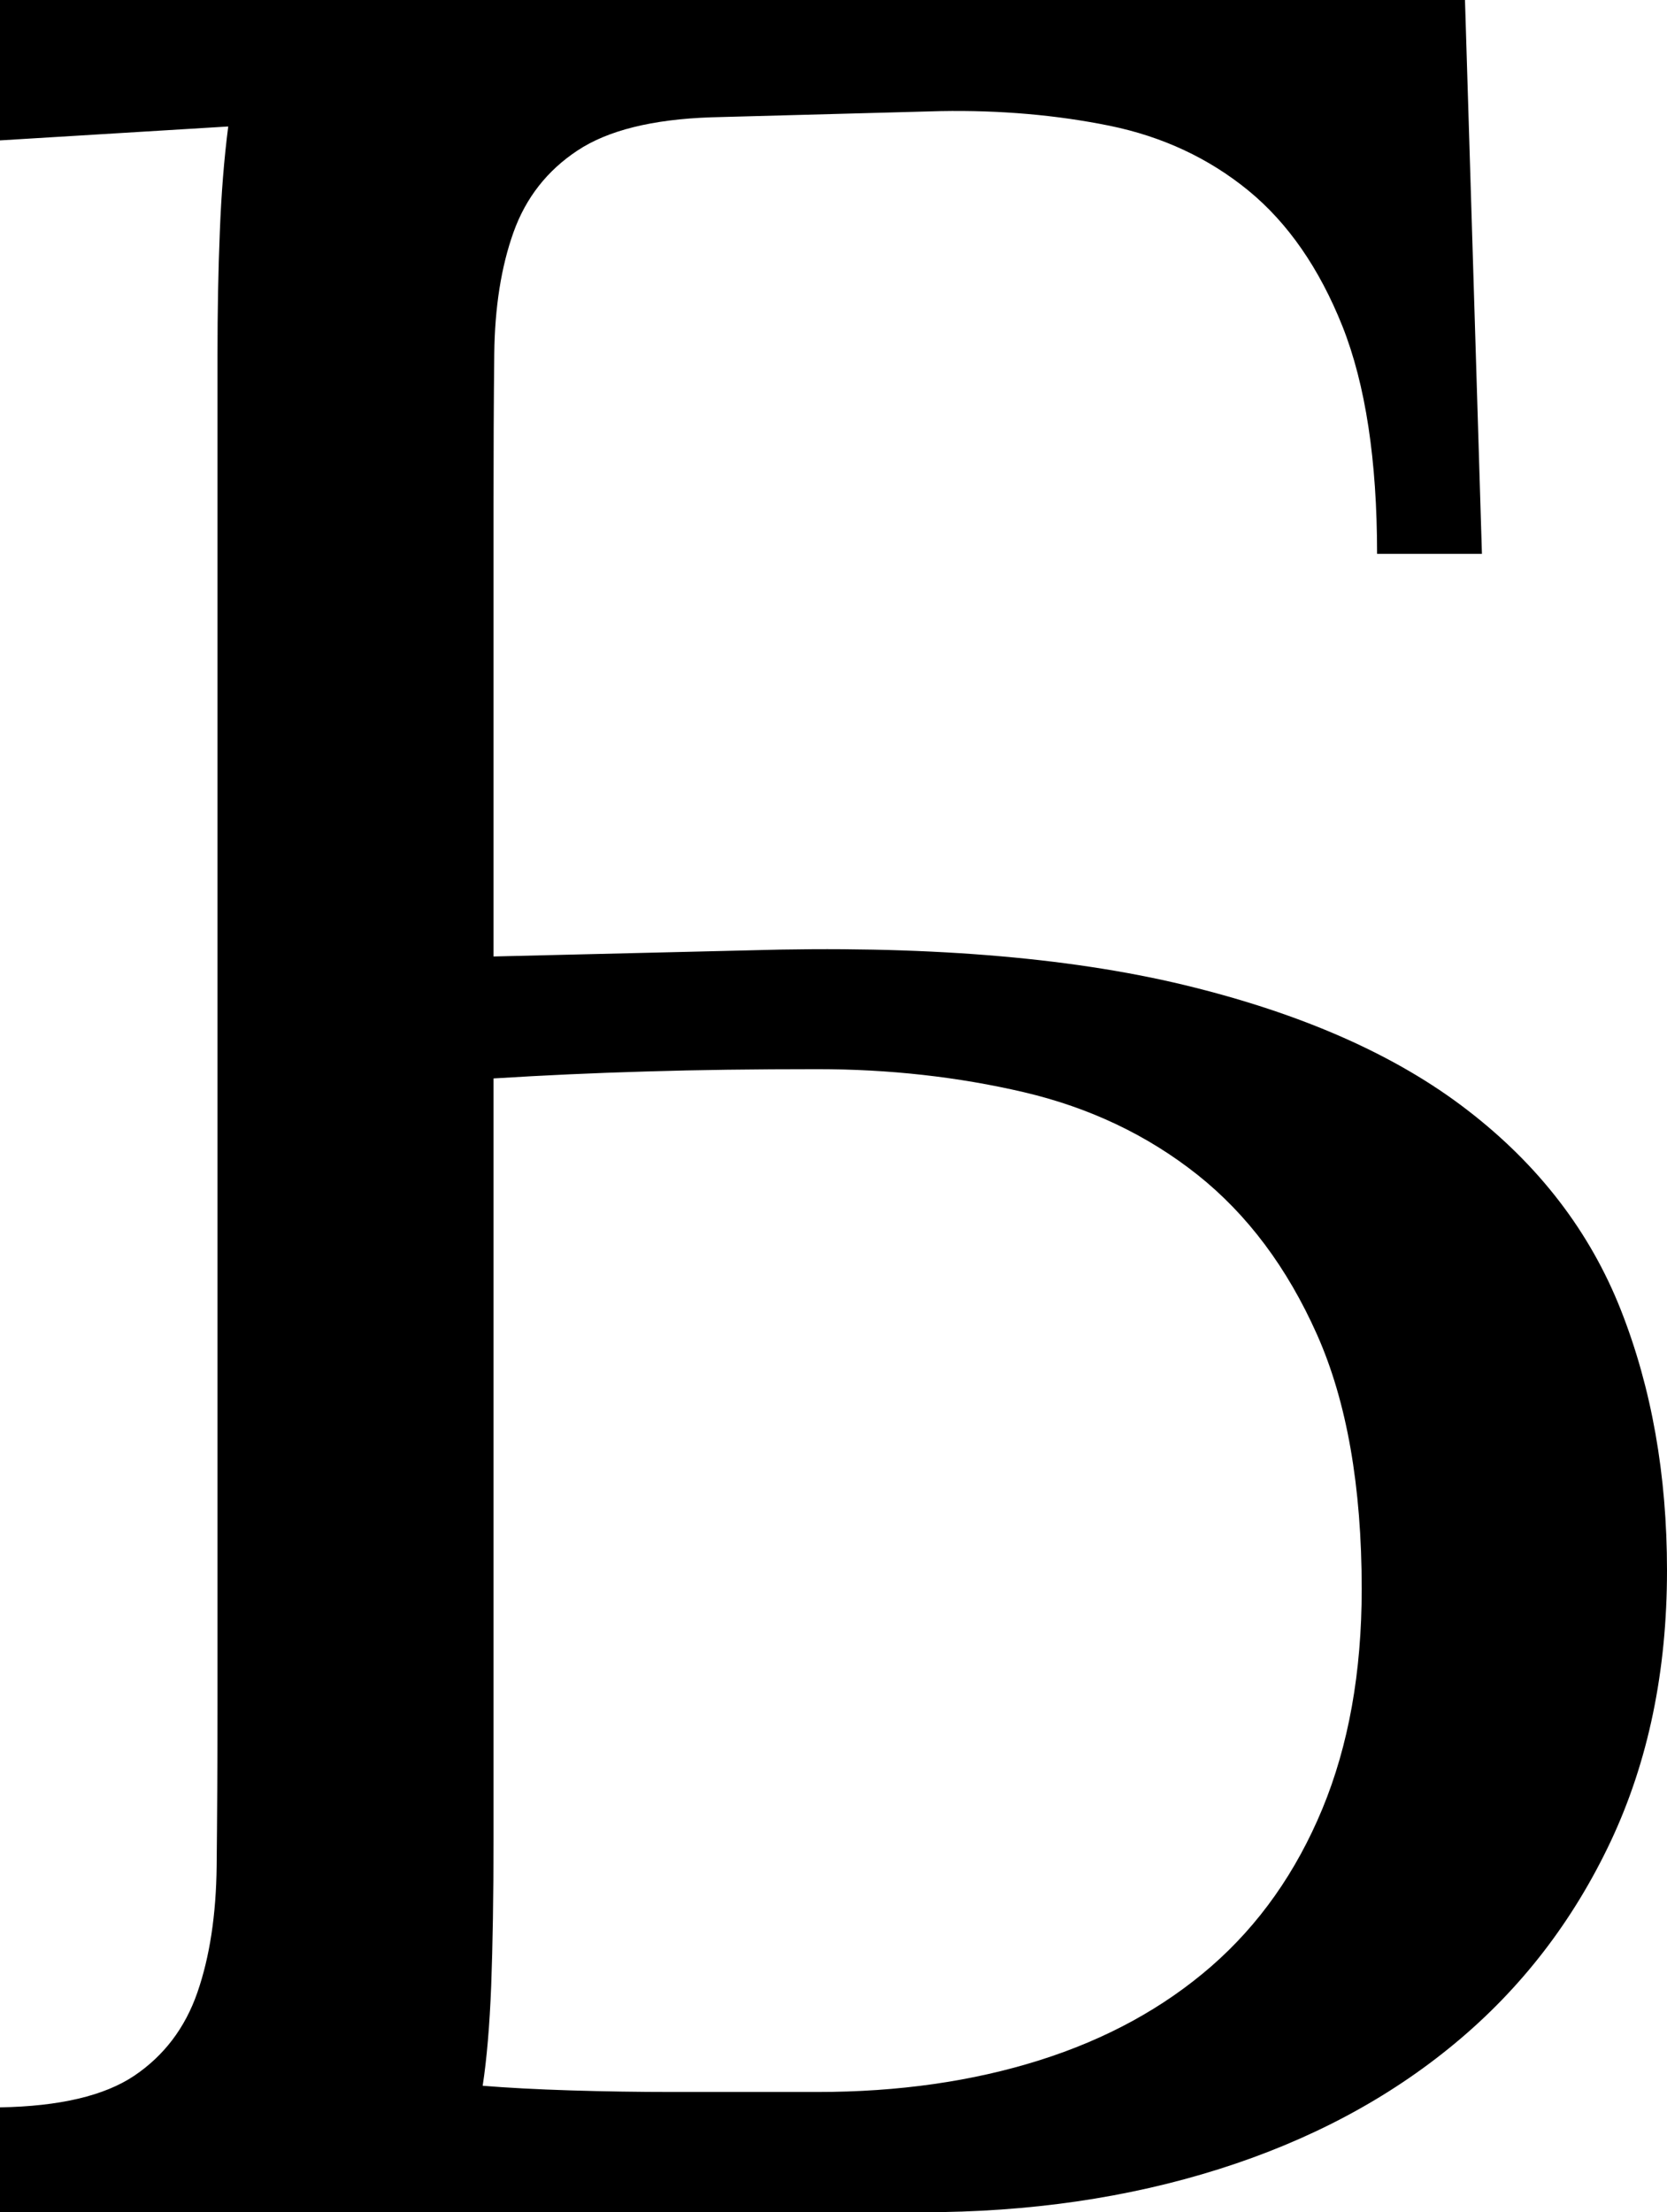 <svg width="15.835" height="21.006" viewBox="1.655 -42.012 15.835 21.006" xmlns="http://www.w3.org/2000/svg"><path d="M14.736 -36.753C14.736 -37.642 14.626 -38.362 14.407 -38.914C14.187 -39.465 13.889 -39.895 13.513 -40.203C13.137 -40.51 12.698 -40.715 12.195 -40.818C11.692 -40.92 11.157 -40.967 10.591 -40.957L8.408 -40.898C7.852 -40.879 7.429 -40.774 7.141 -40.583C6.853 -40.393 6.65 -40.134 6.533 -39.807C6.416 -39.48 6.355 -39.094 6.35 -38.65C6.345 -38.206 6.343 -37.725 6.343 -37.207L6.343 -32.93L8.76 -32.988C10.41 -33.037 11.792 -32.927 12.905 -32.659C14.019 -32.39 14.915 -31.995 15.593 -31.472C16.272 -30.95 16.758 -30.317 17.051 -29.575C17.344 -28.833 17.49 -28.008 17.49 -27.1C17.49 -26.143 17.312 -25.286 16.956 -24.529C16.599 -23.772 16.106 -23.132 15.476 -22.61C14.846 -22.087 14.099 -21.689 13.235 -21.416C12.371 -21.143 11.431 -21.006 10.415 -21.006L1.655 -21.006L1.655 -22.002C2.222 -22.012 2.646 -22.112 2.93 -22.302C3.213 -22.493 3.413 -22.756 3.53 -23.093C3.647 -23.43 3.708 -23.831 3.713 -24.294C3.718 -24.758 3.721 -25.273 3.721 -25.84L3.721 -38.643C3.721 -39.053 3.728 -39.441 3.743 -39.807C3.757 -40.173 3.784 -40.508 3.823 -40.811L1.655 -40.679L1.655 -42.012L15.571 -42.012L15.732 -36.753ZM6.343 -24.551C6.343 -24.004 6.335 -23.54 6.321 -23.159C6.306 -22.778 6.279 -22.461 6.24 -22.207C6.475 -22.188 6.753 -22.173 7.075 -22.163C7.397 -22.153 7.717 -22.148 8.035 -22.148C8.352 -22.148 8.638 -22.148 8.892 -22.148C9.146 -22.148 9.321 -22.148 9.419 -22.148C10.19 -22.148 10.894 -22.249 11.528 -22.449C12.163 -22.649 12.708 -22.947 13.162 -23.342C13.616 -23.738 13.967 -24.236 14.216 -24.836C14.465 -25.437 14.59 -26.133 14.59 -26.924C14.59 -27.9 14.448 -28.706 14.165 -29.341C13.882 -29.976 13.503 -30.481 13.03 -30.857C12.556 -31.233 12.007 -31.494 11.382 -31.641C10.757 -31.787 10.103 -31.86 9.419 -31.86C8.823 -31.86 8.281 -31.853 7.793 -31.838C7.305 -31.824 6.821 -31.802 6.343 -31.772ZM6.343 -24.551"></path></svg>